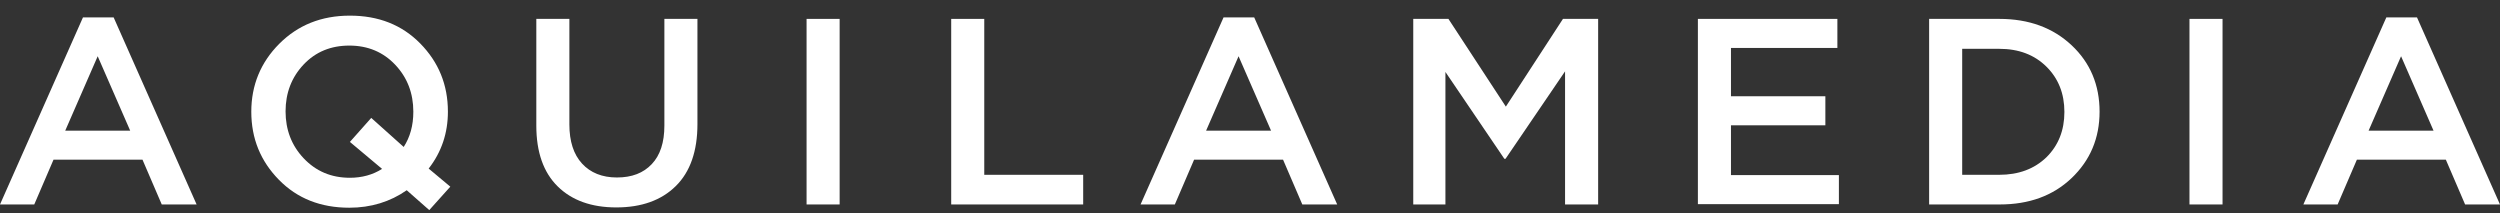 <svg width="129" height="11" viewBox="0 0 129 11" fill="none" xmlns="http://www.w3.org/2000/svg">
<rect x="0" y="0" width="129" height="11" fill="#333333" stroke="none"/>
<path d="M0 10.55L4.281 0.898H5.864L10.145 10.55H8.346L7.353 8.24H2.761L1.768 10.55H0ZM3.366 6.741H6.717L5.041 2.902L3.366 6.741Z" fill="white"/>
<path d="M22.15 10.841L20.987 9.816C20.134 10.412 19.141 10.718 18.024 10.718C16.55 10.718 15.34 10.244 14.394 9.28C13.448 8.317 12.967 7.154 12.967 5.762C12.967 4.401 13.448 3.223 14.409 2.26C15.371 1.296 16.581 0.807 18.055 0.807C19.529 0.807 20.738 1.281 21.685 2.244C22.631 3.208 23.112 4.371 23.112 5.762C23.112 6.864 22.786 7.843 22.119 8.699L23.236 9.632L22.15 10.841ZM18.055 9.173C18.675 9.173 19.234 9.02 19.715 8.715L18.055 7.323L19.156 6.084L20.831 7.583C21.157 7.078 21.328 6.481 21.328 5.762C21.328 4.814 21.018 4.003 20.397 3.346C19.777 2.688 18.986 2.352 18.024 2.352C17.078 2.352 16.286 2.673 15.666 3.33C15.045 3.988 14.735 4.799 14.735 5.747C14.735 6.696 15.045 7.506 15.666 8.164C16.302 8.837 17.093 9.173 18.055 9.173Z" fill="white"/>
<path d="M31.8 10.703C30.513 10.703 29.504 10.336 28.775 9.617C28.046 8.898 27.674 7.858 27.674 6.481V0.975H29.38V6.42C29.38 7.292 29.597 7.965 30.032 8.439C30.466 8.913 31.071 9.158 31.831 9.158C32.607 9.158 33.196 8.928 33.63 8.47C34.065 8.011 34.282 7.353 34.282 6.481V0.975H35.988V6.405C35.988 7.797 35.616 8.867 34.871 9.601C34.127 10.336 33.103 10.703 31.8 10.703Z" fill="white"/>
<path d="M41.619 10.55V0.975H43.325V10.55H41.619Z" fill="white"/>
<path d="M49.082 10.55V0.975H50.788V9.02H55.892V10.55H49.082Z" fill="white"/>
<path d="M58.853 10.55L63.135 0.898H64.717L68.999 10.55H67.199L66.206 8.24H61.615L60.622 10.55H58.853ZM62.235 6.741H65.586L63.91 2.902L62.235 6.741Z" fill="white"/>
<path d="M72.924 10.55V0.975H74.739L77.702 5.502L80.649 0.975H82.464V10.55H80.757V3.682L77.686 8.194H77.624L74.584 3.713V10.55H72.924Z" fill="white"/>
<path d="M87.611 10.55V0.975H94.809V2.474H89.318V4.967H94.189V6.466H89.318V9.035H94.887V10.534H87.611V10.55Z" fill="white"/>
<path d="M99.543 10.55V0.975H103.173C104.693 0.975 105.934 1.433 106.896 2.336C107.858 3.238 108.338 4.386 108.338 5.762C108.338 7.124 107.858 8.271 106.896 9.188C105.934 10.106 104.693 10.55 103.188 10.55H99.543ZM101.249 9.02H103.157C104.166 9.02 104.972 8.714 105.593 8.118C106.213 7.506 106.523 6.726 106.523 5.777C106.523 4.829 106.213 4.049 105.593 3.437C104.972 2.825 104.166 2.519 103.157 2.519H101.249V9.02Z" fill="white"/>
<path d="M112.977 10.55V0.975H114.683V10.55H112.977Z" fill="white"/>
<path d="M118.854 10.55L123.135 0.898H124.717L128.999 10.55H127.199L126.206 8.24H121.615L120.622 10.55H118.854ZM122.22 6.741H125.57L123.895 2.902L122.22 6.741Z" fill="white"/>
</svg>
